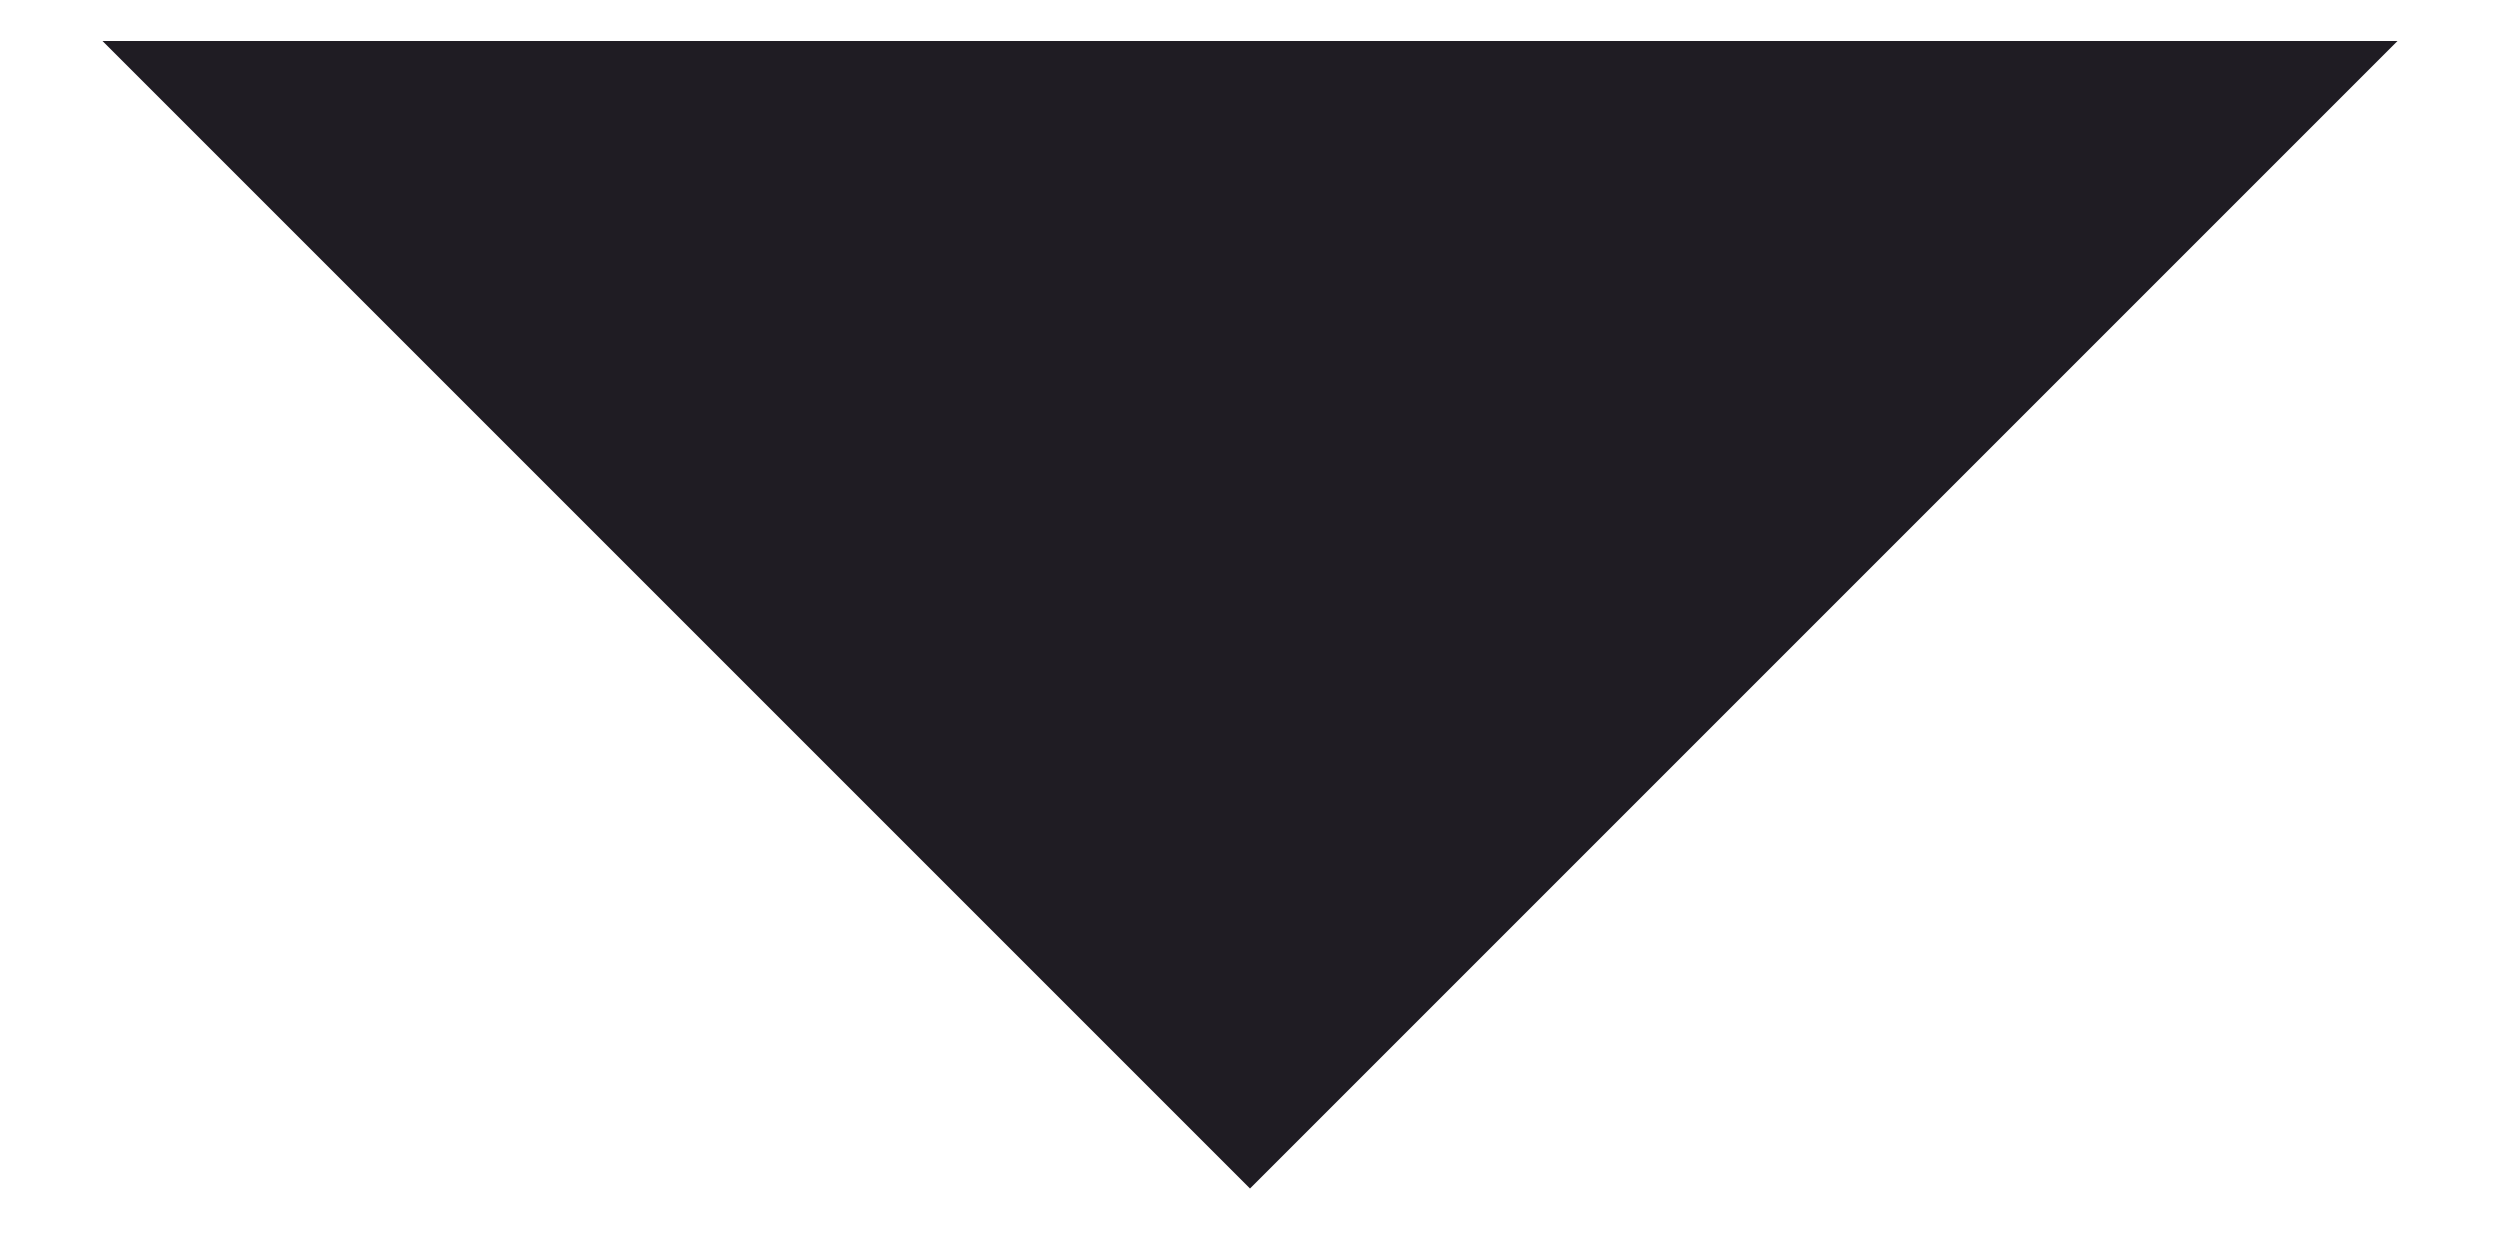 <?xml version="1.0" encoding="utf-8"?>
<!-- Generator: Adobe Illustrator 20.0.0, SVG Export Plug-In . SVG Version: 6.00 Build 0)  -->
<!DOCTYPE svg PUBLIC "-//W3C//DTD SVG 1.1//EN" "http://www.w3.org/Graphics/SVG/1.1/DTD/svg11.dtd">
<svg version="1.1" xmlns="http://www.w3.org/2000/svg" xmlns:xlink="http://www.w3.org/1999/xlink" x="0px" y="0px"
	 viewBox="0 0 12.2 6.1" style="enable-background:new 0 0 12.2 6.1;" xml:space="preserve">
<style type="text/css">
	.st0{fill:#939598;}
	.st1{fill:none;stroke:#1F1C23;stroke-miterlimit:10;}
	.st2{fill:#F0E9D7;}
	.st3{fill:#F98001;}
	.st4{fill:#FFFFFF;}
	.st5{fill:#D14621;}
	.st6{fill:#1F1C23;}
	.st7{fill:#F9FAE0;}
	.st8{fill:#FFC200;}
	.st9{fill:none;stroke:#D14621;stroke-miterlimit:10;}
	.st10{fill:#2D354A;}
	.st11{fill:#414042;}
	.st12{fill:#D14621;stroke:#D14621;stroke-miterlimit:10;}
	.st13{fill:none;stroke:#FFFFFF;stroke-width:2;stroke-linecap:round;stroke-miterlimit:10;}
	.st14{clip-path:url(#SVGID_2_);}
	.st15{clip-path:url(#SVGID_4_);}
	.st16{fill:#998D57;}
	.st17{fill:none;stroke:#FFFFFF;stroke-width:3;stroke-miterlimit:10;}
	.st18{fill:#EEEBEB;}
	.st19{fill:#95B6BB;}
	.st20{fill:#333333;}
	.st21{fill:none;stroke:#D14621;stroke-width:2;stroke-miterlimit:10;}
	.st22{fill:none;stroke:#414042;stroke-miterlimit:10;}
	.st23{fill:#D6D3BC;}
	.st24{fill:#00A14B;}
	.st25{fill:#E0AD2B;}
	.st26{fill:#CCBAA5;}
	.st27{opacity:0.6;}
	.st28{fill:none;stroke:#333333;stroke-width:0.75;stroke-linecap:round;stroke-linejoin:round;}
	.st29{fill:none;stroke:#333333;stroke-width:0.75;stroke-linecap:round;stroke-linejoin:round;stroke-dasharray:3,5;}
	.st30{clip-path:url(#SVGID_6_);}
	.st31{fill:none;stroke:#FFFFFF;stroke-width:2;stroke-miterlimit:10;}
	.st32{clip-path:url(#SVGID_8_);}
	.st33{fill:#676668;}
	.st34{display:none;}
	.st35{display:inline;}
	.st36{display:inline;fill:#2D354A;}
	.st37{display:inline;fill:#1F1C23;}
	.st38{display:inline;fill:#E0AD2B;stroke:#E0AD2B;stroke-miterlimit:10;}
	.st39{display:inline;fill:#E0AD2B;}
	.st40{display:inline;fill:#1F1C23;stroke:#1F1C23;stroke-miterlimit:10;}
</style>
<g id="working">
</g>
<g id="color_schemes">
</g>
<g id="bg">
</g>
<g id="charts">
</g>
<g id="text">
</g>
<g id="scroll" class="st34">
</g>
<g id="nav">
	<path class="st6" d="M0.5,0.2l5.6,5.6l5.6-5.6L0.5,0.2z"/>
</g>
<g id="nav_selected">
</g>
<g id="nav_hover">
</g>
<g id="bullet_2" class="st34">
</g>
<g id="bullet_1" class="st34">
</g>
<g id="bullet_left" class="st34">
</g>
</svg>
